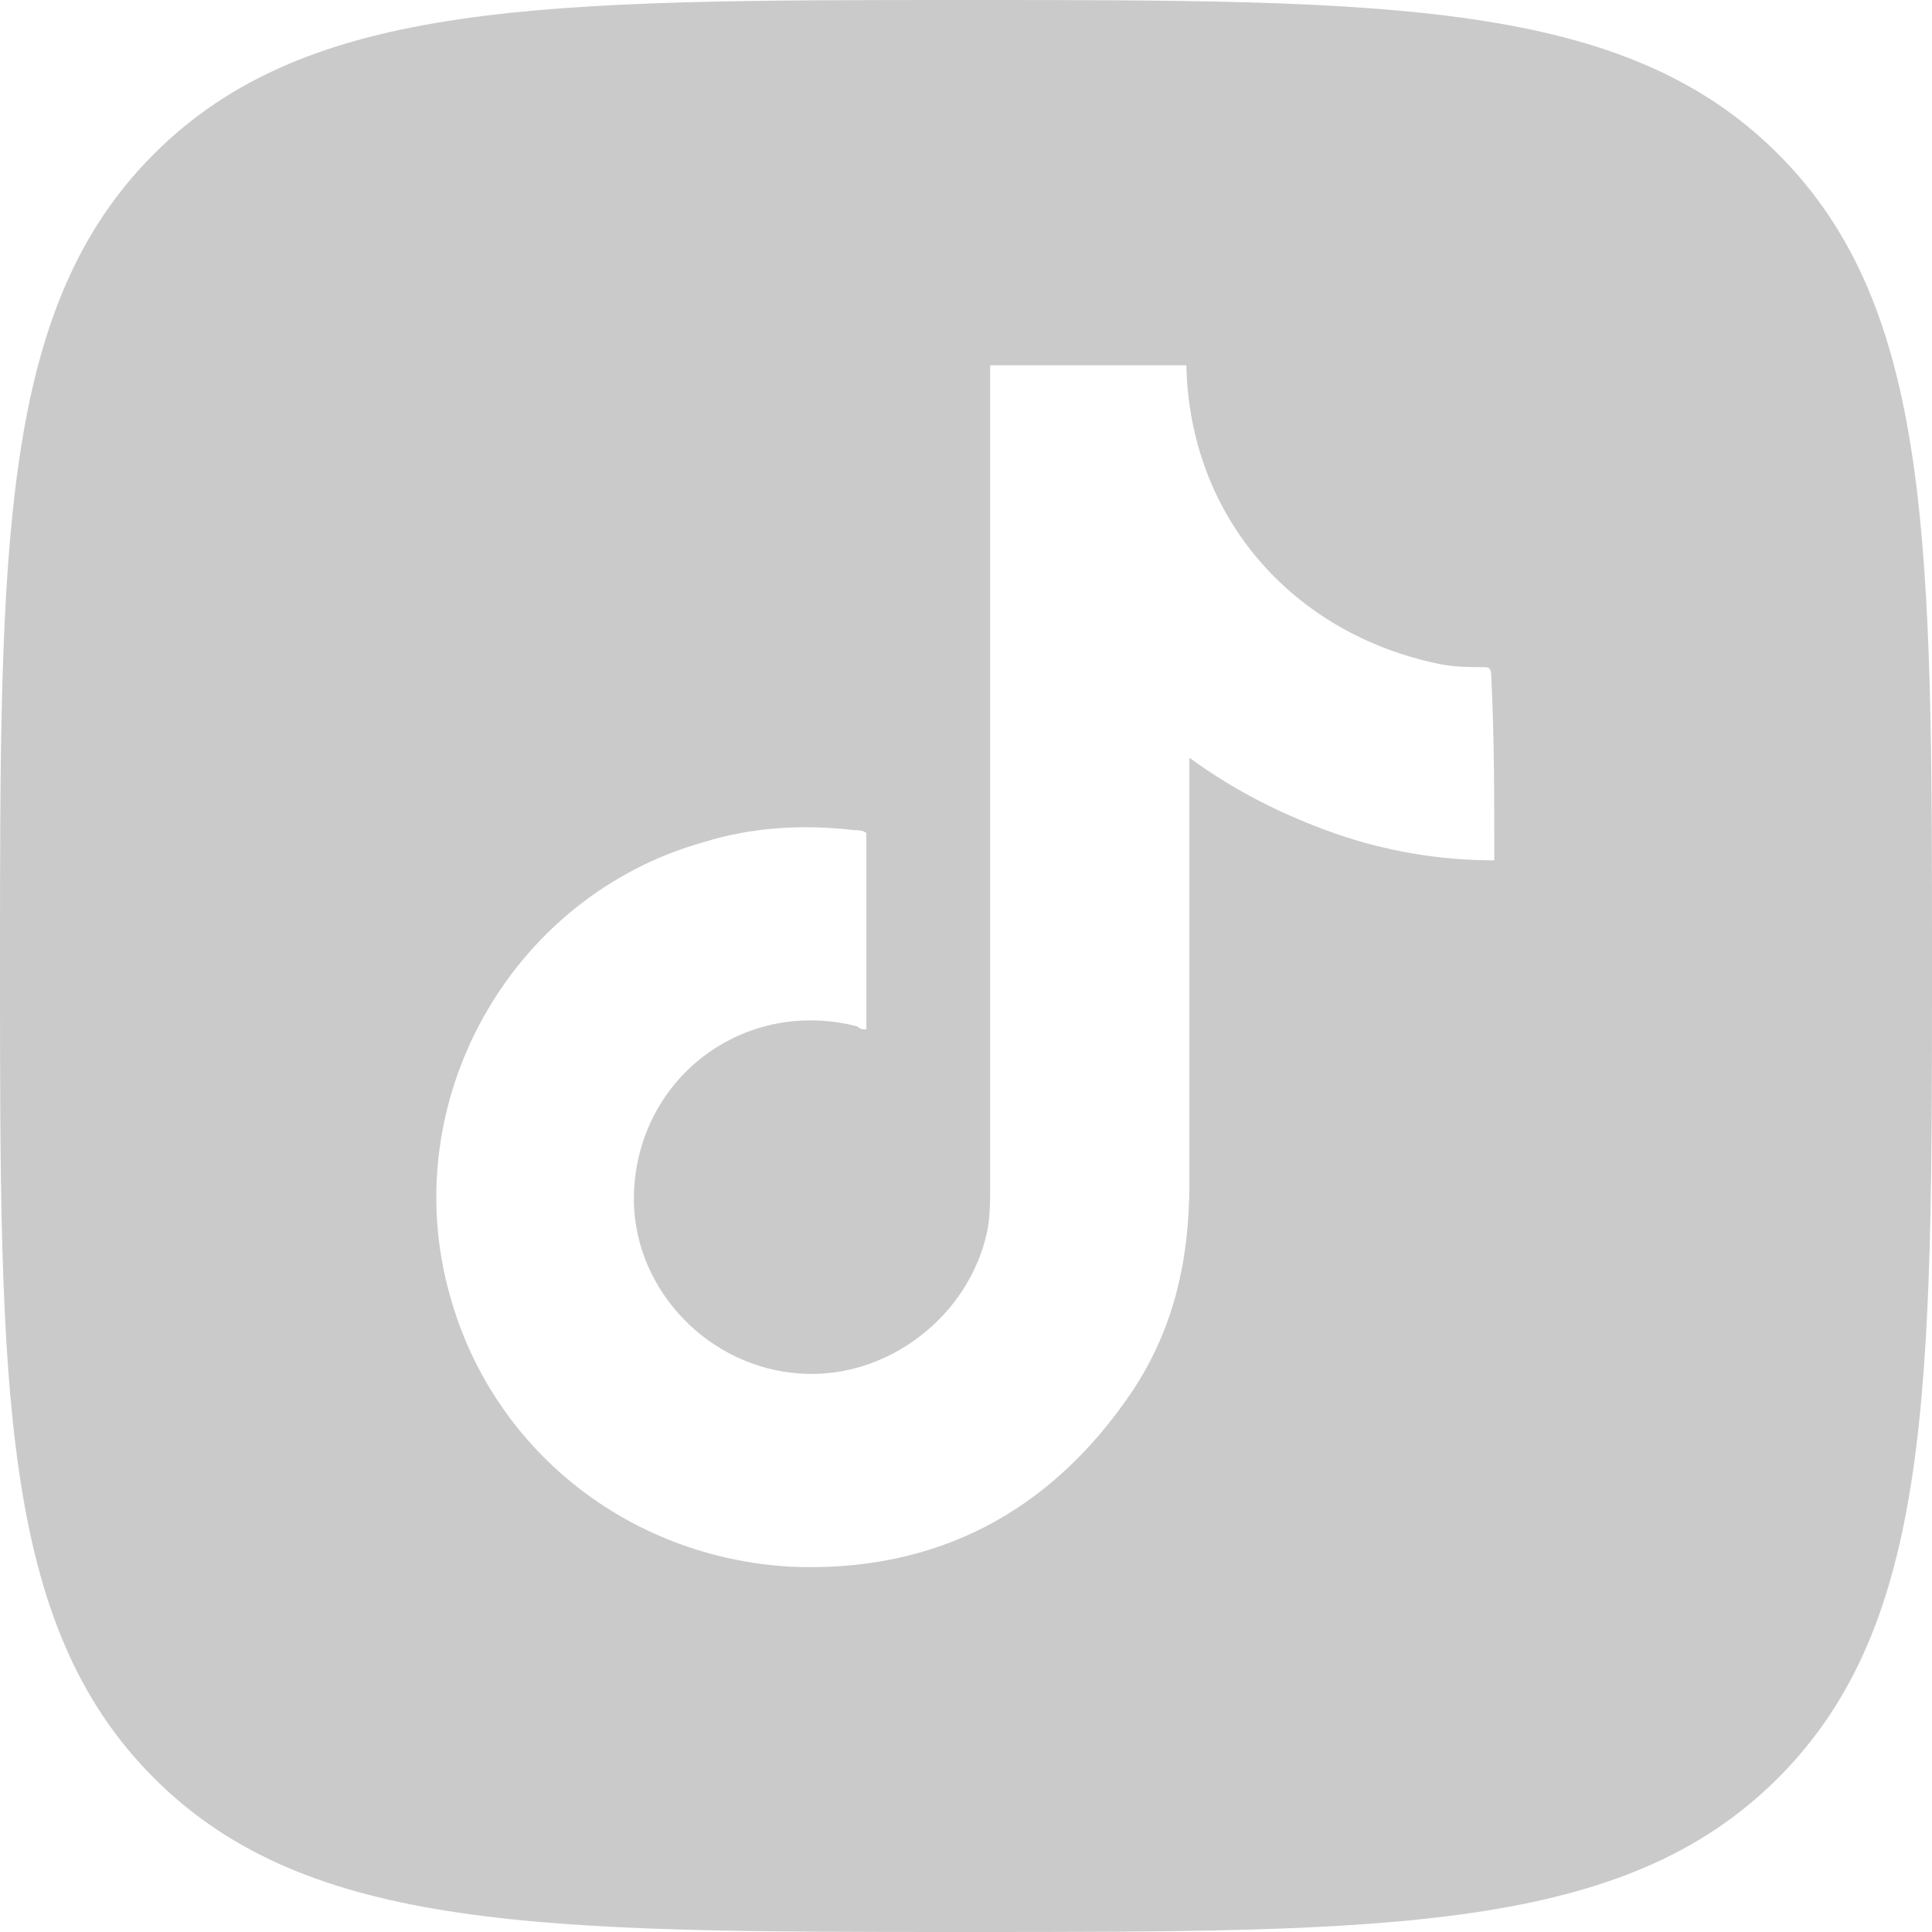 <?xml version="1.0" encoding="utf-8"?>
<!-- Generator: Adobe Illustrator 25.2.1, SVG Export Plug-In . SVG Version: 6.00 Build 0)  -->
<svg version="1.1" id="Layer_1" xmlns="http://www.w3.org/2000/svg" xmlns:xlink="http://www.w3.org/1999/xlink" x="0px" y="0px"
	 viewBox="0 0 64 64" style="enable-background:new 0 0 64 64;" xml:space="preserve">
<style type="text/css">
	.st0{fill:#CACACB;}
</style>
<path class="st0" d="M58.9,5.1C53.8,0,46,0,32,0S10.2,0,5.1,5.1C0,10.2,0,18,0,32c0,14,0,21.8,5.1,26.9C10.2,64,18,64,32,64
	s21.8,0,26.9-5.1C64,53.8,64,46,64,32C64,18,64,10.2,58.9,5.1z M49.5,28.4c0,0,0,0.1,0,0.1c-1.8,0-3.6-0.3-5.3-0.9
	c-1.7-0.6-3.3-1.4-4.8-2.5c0,0.2,0,0.4,0,0.5c0,4.5,0,9.1,0,13.6c0,2.5-0.5,4.8-1.9,6.9c-2.7,4-6.5,6-11.3,5.8
	c-5.4-0.3-9.9-3.9-11.3-9c-1.8-6.4,2-13.2,8.4-15c1.6-0.5,3.3-0.6,5-0.4c0.1,0,0.3,0,0.4,0.1c0,2.2,0,4.3,0,6.5
	c-0.1,0-0.2,0-0.3-0.1c-3.9-1-7.5,1.9-7.4,5.9c0.1,2.9,2.5,5.4,5.5,5.6c2.9,0.2,5.6-1.9,6.2-4.7c0.1-0.5,0.1-1,0.1-1.5
	c0-8.9,0-17.7,0-26.6c0-0.2,0-0.4,0-0.6c2.2,0,4.3,0,6.5,0c0.1,5,3.5,8.9,8.4,9.9c0.5,0.1,1,0.1,1.4,0.1c0.2,0,0.3,0,0.3,0.3
	C49.5,24.4,49.5,26.4,49.5,28.4z"/>
</svg>
